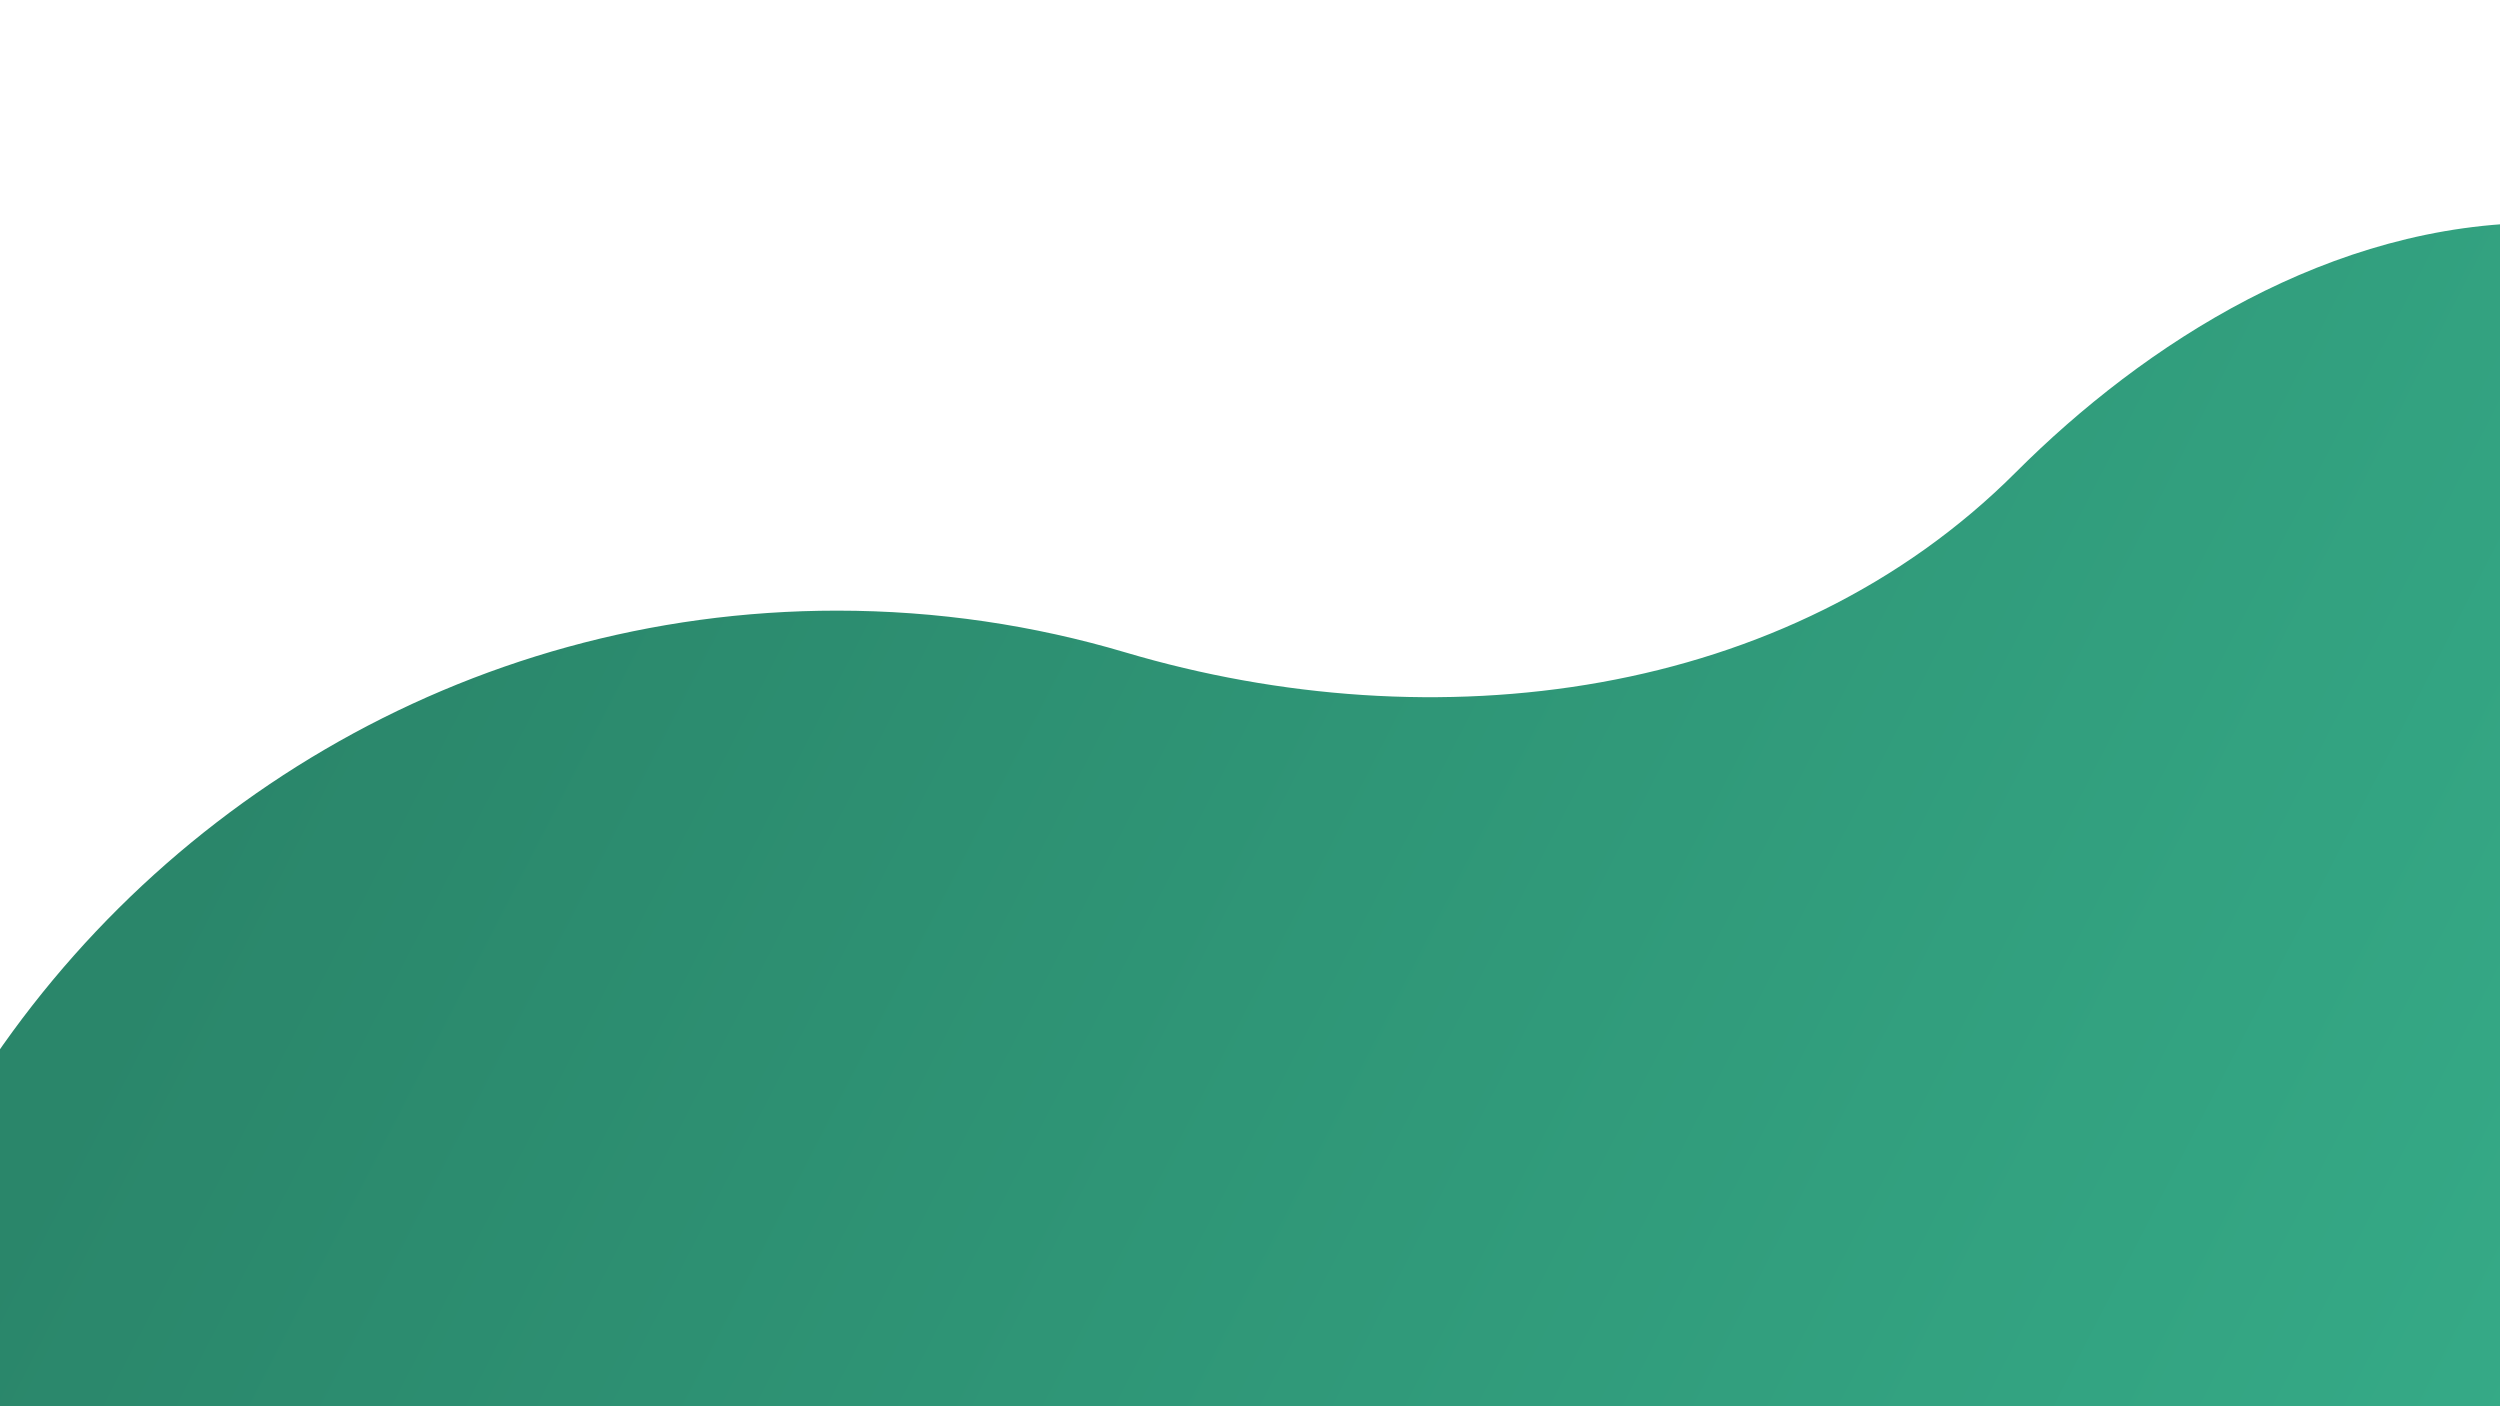 <svg xmlns="http://www.w3.org/2000/svg" xmlns:xlink="http://www.w3.org/1999/xlink" width="1920" zoomAndPan="magnify" viewBox="0 0 1440 810" height="1080" preserveAspectRatio="xMidYMid meet" version="1.0"><defs><clipPath id="d21e575dd9"><path d="M 0 128.336 L 1440 128.336 L 1440 810 L 0 810 Z M 0 128.336 " clip-rule="nonzero"/></clipPath><clipPath id="bb002731ba"><path d="M 1463.66 128.336 L 1463.66 1254.926 L -23.844 1254.926 L -23.844 641.316 C 78.855 468.34 267.531 351.73 482.145 351.73 C 539.773 351.73 595.492 360.121 648.211 375.777 C 826.145 428.574 1029.785 403.426 1161.012 272.145 C 1235.121 198.008 1342.695 128.336 1463.66 128.336 Z M 1463.66 128.336 " clip-rule="nonzero"/></clipPath><linearGradient x1="-18.353" gradientTransform="matrix(2.975, 0, 0, 2.976, -23.842, 128.335)" y1="51.279" x2="457.607" gradientUnits="userSpaceOnUse" y2="296.017" id="e89776e526"><stop stop-opacity="1" stop-color="rgb(16.499%, 52.499%, 41.599%)" offset="0"/><stop stop-opacity="1" stop-color="rgb(16.499%, 52.499%, 41.599%)" offset="0.125"/><stop stop-opacity="1" stop-color="rgb(16.499%, 52.499%, 41.599%)" offset="0.156"/><stop stop-opacity="1" stop-color="rgb(16.53%, 52.599%, 41.678%)" offset="0.172"/><stop stop-opacity="1" stop-color="rgb(16.6%, 52.829%, 41.861%)" offset="0.188"/><stop stop-opacity="1" stop-color="rgb(16.681%, 53.093%, 42.068%)" offset="0.196"/><stop stop-opacity="1" stop-color="rgb(16.722%, 53.226%, 42.174%)" offset="0.203"/><stop stop-opacity="1" stop-color="rgb(16.762%, 53.357%, 42.278%)" offset="0.219"/><stop stop-opacity="1" stop-color="rgb(16.843%, 53.619%, 42.485%)" offset="0.234"/><stop stop-opacity="1" stop-color="rgb(16.924%, 53.883%, 42.694%)" offset="0.25"/><stop stop-opacity="1" stop-color="rgb(17.004%, 54.147%, 42.902%)" offset="0.266"/><stop stop-opacity="1" stop-color="rgb(17.085%, 54.411%, 43.111%)" offset="0.281"/><stop stop-opacity="1" stop-color="rgb(17.166%, 54.674%, 43.32%)" offset="0.297"/><stop stop-opacity="1" stop-color="rgb(17.247%, 54.938%, 43.527%)" offset="0.312"/><stop stop-opacity="1" stop-color="rgb(17.329%, 55.202%, 43.736%)" offset="0.328"/><stop stop-opacity="1" stop-color="rgb(17.41%, 55.464%, 43.944%)" offset="0.344"/><stop stop-opacity="1" stop-color="rgb(17.491%, 55.728%, 44.153%)" offset="0.359"/><stop stop-opacity="1" stop-color="rgb(17.572%, 55.992%, 44.362%)" offset="0.375"/><stop stop-opacity="1" stop-color="rgb(17.653%, 56.255%, 44.569%)" offset="0.391"/><stop stop-opacity="1" stop-color="rgb(17.734%, 56.519%, 44.778%)" offset="0.406"/><stop stop-opacity="1" stop-color="rgb(17.815%, 56.783%, 44.986%)" offset="0.422"/><stop stop-opacity="1" stop-color="rgb(17.896%, 57.047%, 45.195%)" offset="0.438"/><stop stop-opacity="1" stop-color="rgb(17.976%, 57.309%, 45.404%)" offset="0.453"/><stop stop-opacity="1" stop-color="rgb(18.057%, 57.573%, 45.612%)" offset="0.469"/><stop stop-opacity="1" stop-color="rgb(18.138%, 57.837%, 45.821%)" offset="0.484"/><stop stop-opacity="1" stop-color="rgb(18.219%, 58.099%, 46.028%)" offset="0.5"/><stop stop-opacity="1" stop-color="rgb(18.3%, 58.363%, 46.237%)" offset="0.516"/><stop stop-opacity="1" stop-color="rgb(18.381%, 58.627%, 46.445%)" offset="0.531"/><stop stop-opacity="1" stop-color="rgb(18.462%, 58.891%, 46.654%)" offset="0.547"/><stop stop-opacity="1" stop-color="rgb(18.542%, 59.154%, 46.863%)" offset="0.562"/><stop stop-opacity="1" stop-color="rgb(18.623%, 59.418%, 47.07%)" offset="0.578"/><stop stop-opacity="1" stop-color="rgb(18.704%, 59.682%, 47.279%)" offset="0.594"/><stop stop-opacity="1" stop-color="rgb(18.787%, 59.944%, 47.487%)" offset="0.609"/><stop stop-opacity="1" stop-color="rgb(18.867%, 60.208%, 47.696%)" offset="0.625"/><stop stop-opacity="1" stop-color="rgb(18.948%, 60.472%, 47.905%)" offset="0.641"/><stop stop-opacity="1" stop-color="rgb(19.029%, 60.736%, 48.112%)" offset="0.656"/><stop stop-opacity="1" stop-color="rgb(19.11%, 60.999%, 48.322%)" offset="0.672"/><stop stop-opacity="1" stop-color="rgb(19.191%, 61.263%, 48.529%)" offset="0.688"/><stop stop-opacity="1" stop-color="rgb(19.272%, 61.526%, 48.738%)" offset="0.703"/><stop stop-opacity="1" stop-color="rgb(19.353%, 61.789%, 48.947%)" offset="0.719"/><stop stop-opacity="1" stop-color="rgb(19.434%, 62.053%, 49.155%)" offset="0.734"/><stop stop-opacity="1" stop-color="rgb(19.514%, 62.317%, 49.364%)" offset="0.75"/><stop stop-opacity="1" stop-color="rgb(19.595%, 62.579%, 49.571%)" offset="0.766"/><stop stop-opacity="1" stop-color="rgb(19.676%, 62.843%, 49.78%)" offset="0.781"/><stop stop-opacity="1" stop-color="rgb(19.757%, 63.107%, 49.988%)" offset="0.797"/><stop stop-opacity="1" stop-color="rgb(19.838%, 63.371%, 50.197%)" offset="0.804"/><stop stop-opacity="1" stop-color="rgb(19.879%, 63.503%, 50.302%)" offset="0.812"/><stop stop-opacity="1" stop-color="rgb(19.919%, 63.634%, 50.406%)" offset="0.828"/><stop stop-opacity="1" stop-color="rgb(20%, 63.898%, 50.613%)" offset="0.844"/><stop stop-opacity="1" stop-color="rgb(20.081%, 64.162%, 50.822%)" offset="0.859"/><stop stop-opacity="1" stop-color="rgb(20.161%, 64.424%, 51.03%)" offset="0.875"/><stop stop-opacity="1" stop-color="rgb(20.242%, 64.688%, 51.239%)" offset="0.891"/><stop stop-opacity="1" stop-color="rgb(20.325%, 64.952%, 51.448%)" offset="0.906"/><stop stop-opacity="1" stop-color="rgb(20.406%, 65.216%, 51.656%)" offset="0.922"/><stop stop-opacity="1" stop-color="rgb(20.486%, 65.479%, 51.865%)" offset="0.938"/><stop stop-opacity="1" stop-color="rgb(20.567%, 65.742%, 52.072%)" offset="0.953"/><stop stop-opacity="1" stop-color="rgb(20.648%, 66.006%, 52.281%)" offset="0.969"/><stop stop-opacity="1" stop-color="rgb(20.729%, 66.269%, 52.489%)" offset="0.984"/><stop stop-opacity="1" stop-color="rgb(20.81%, 66.533%, 52.698%)" offset="1"/></linearGradient></defs><g clip-path="url(#d21e575dd9)"><g clip-path="url(#bb002731ba)"><path fill="url(#e89776e526)" d="M 0 128.336 L 0 810 L 1440 810 L 1440 128.336 Z M 0 128.336 " fill-rule="nonzero"/></g></g></svg>